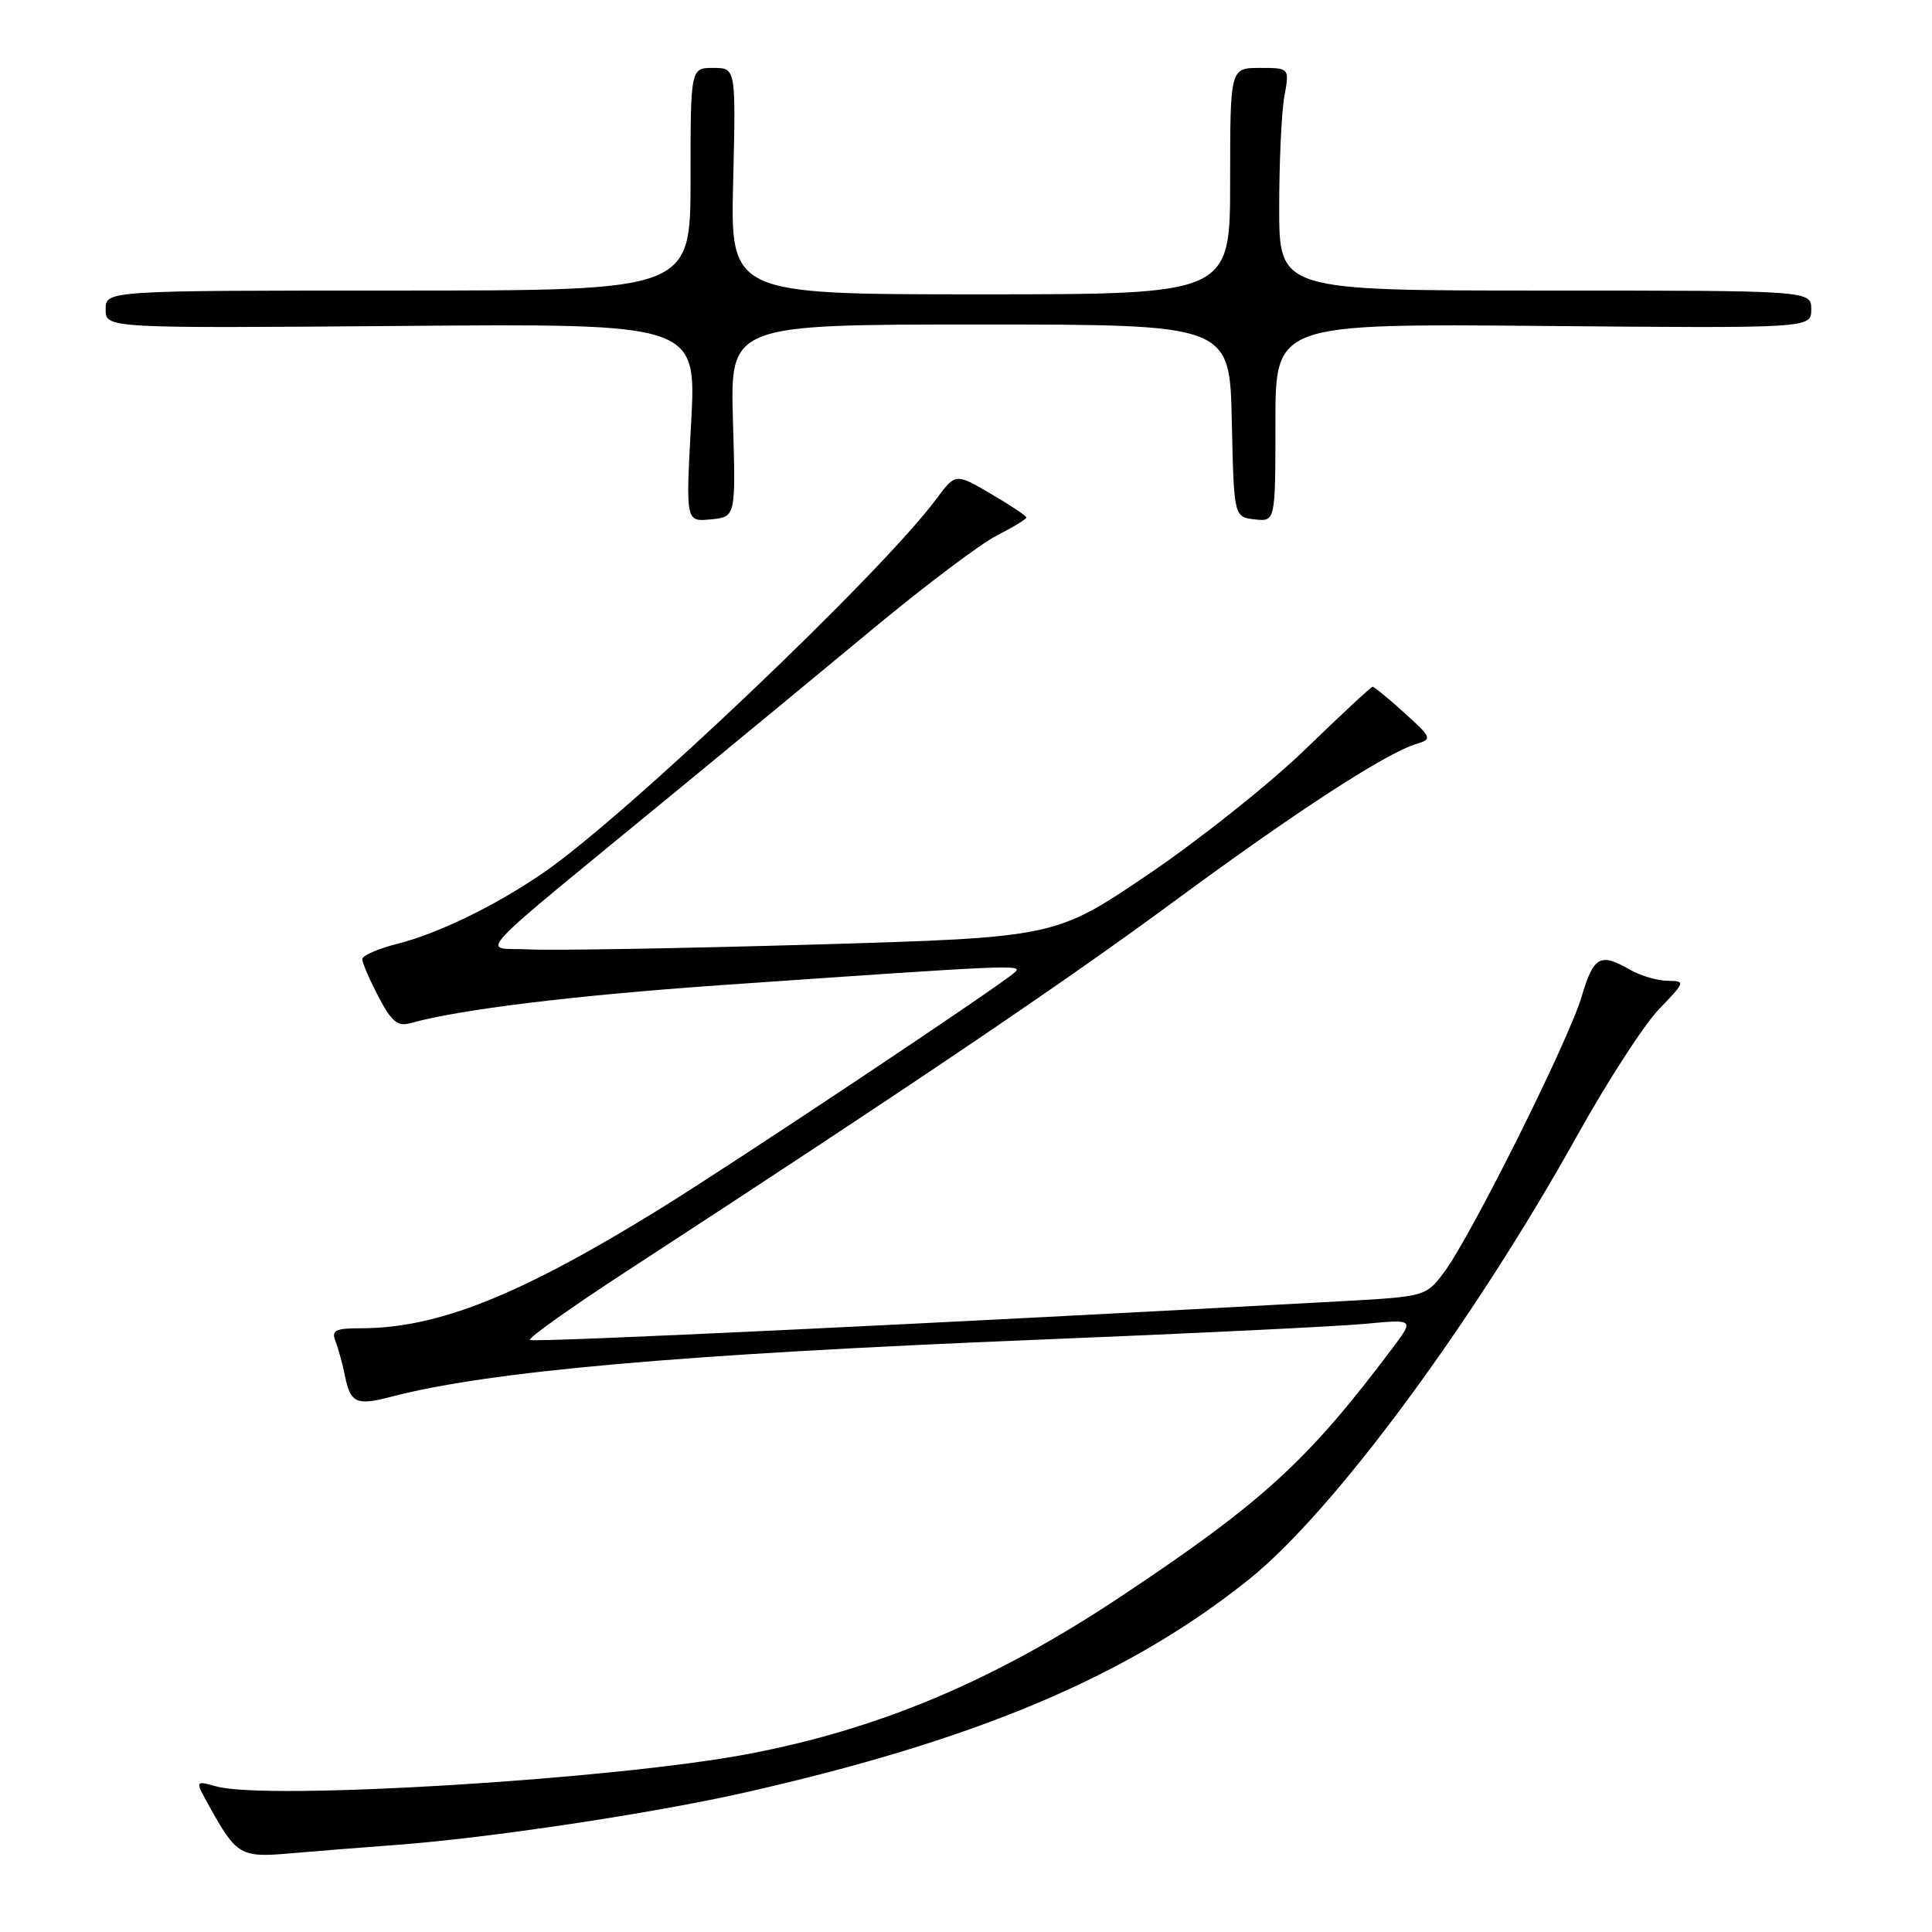 <?xml version="1.0" encoding="UTF-8" standalone="no"?>
<!DOCTYPE svg PUBLIC "-//W3C//DTD SVG 1.1//EN" "http://www.w3.org/Graphics/SVG/1.1/DTD/svg11.dtd" >
<svg xmlns="http://www.w3.org/2000/svg" xmlns:xlink="http://www.w3.org/1999/xlink" version="1.1" viewBox="0 0 256 256">
 <g >
 <path fill="currentColor"
d=" M 52.50 244.46 C 64.54 243.58 86.46 240.29 98.65 237.53 C 129.48 230.56 149.52 222.08 165.53 209.25 C 176.70 200.28 195.13 175.35 208.97 150.50 C 212.95 143.35 217.82 135.81 219.80 133.75 C 223.34 130.07 223.36 130.00 220.95 129.96 C 219.60 129.95 217.38 129.29 216.00 128.50 C 212.01 126.22 211.17 126.69 209.57 132.07 C 207.81 137.99 194.80 164.04 191.30 168.65 C 188.93 171.78 188.81 171.81 177.70 172.42 C 124.14 175.37 70.59 177.92 70.21 177.55 C 69.96 177.30 75.77 173.17 83.13 168.38 C 120.51 144.03 140.99 130.20 155.50 119.49 C 171.58 107.63 183.61 99.80 187.70 98.57 C 189.80 97.93 189.72 97.75 186.08 94.45 C 183.98 92.55 182.09 91.00 181.88 91.00 C 181.67 91.00 177.68 94.72 173.00 99.25 C 168.32 103.79 158.94 111.26 152.15 115.86 C 139.80 124.22 139.80 124.22 107.80 125.16 C 90.20 125.67 73.26 125.96 70.15 125.80 C 63.75 125.46 61.21 128.17 90.62 104.00 C 97.65 98.22 108.98 88.88 115.79 83.22 C 122.61 77.57 129.94 72.05 132.09 70.95 C 134.24 69.86 136.00 68.79 136.00 68.57 C 136.00 68.36 133.89 66.95 131.31 65.44 C 126.61 62.69 126.61 62.69 124.09 66.09 C 116.77 75.97 82.93 108.15 71.98 115.66 C 65.64 120.01 58.01 123.72 52.62 125.07 C 50.08 125.71 48.00 126.62 48.00 127.09 C 48.00 127.56 48.96 129.79 50.14 132.05 C 51.88 135.38 52.68 136.05 54.39 135.57 C 60.93 133.75 76.08 131.90 95.50 130.54 C 134.30 127.84 135.56 127.79 134.50 128.81 C 132.90 130.37 97.36 154.06 87.40 160.21 C 68.85 171.67 57.99 176.00 47.84 176.00 C 44.39 176.00 43.89 176.26 44.46 177.75 C 44.84 178.71 45.39 180.75 45.70 182.27 C 46.43 185.91 47.22 186.28 51.73 185.10 C 64.72 181.69 90.18 179.44 137.50 177.52 C 157.85 176.70 177.40 175.75 180.95 175.41 C 187.39 174.80 187.39 174.80 184.50 178.65 C 173.30 193.56 167.33 199.03 148.59 211.50 C 131.85 222.65 116.59 229.10 99.14 232.41 C 81.37 235.79 35.40 238.59 28.67 236.71 C 25.84 235.92 25.84 235.92 27.66 239.21 C 31.34 245.86 31.85 246.16 38.46 245.58 C 41.78 245.29 48.10 244.79 52.50 244.46 Z  M 97.12 55.75 C 96.75 43.00 96.75 43.00 129.84 43.00 C 162.94 43.00 162.94 43.00 163.22 55.75 C 163.50 68.50 163.50 68.50 166.25 68.82 C 169.00 69.13 169.00 69.13 169.00 56.01 C 169.00 42.88 169.00 42.88 204.50 43.19 C 240.00 43.50 240.00 43.50 240.00 41.00 C 240.00 38.50 240.00 38.50 204.75 38.50 C 169.50 38.50 169.50 38.50 169.50 27.50 C 169.50 21.45 169.81 14.81 170.19 12.75 C 170.87 9.00 170.87 9.00 166.94 9.00 C 163.00 9.00 163.00 9.00 163.00 24.00 C 163.00 39.00 163.00 39.00 129.89 39.00 C 96.78 39.00 96.78 39.00 97.15 24.00 C 97.51 9.00 97.51 9.00 94.51 9.00 C 91.50 9.00 91.50 9.00 91.50 23.75 C 91.50 38.50 91.50 38.50 52.75 38.50 C 14.00 38.50 14.00 38.50 14.00 41.00 C 14.00 43.50 14.00 43.50 53.14 43.19 C 92.29 42.87 92.29 42.87 91.58 56.00 C 90.86 69.14 90.86 69.14 94.18 68.82 C 97.50 68.50 97.50 68.50 97.12 55.75 Z "/>
</g>
</svg>